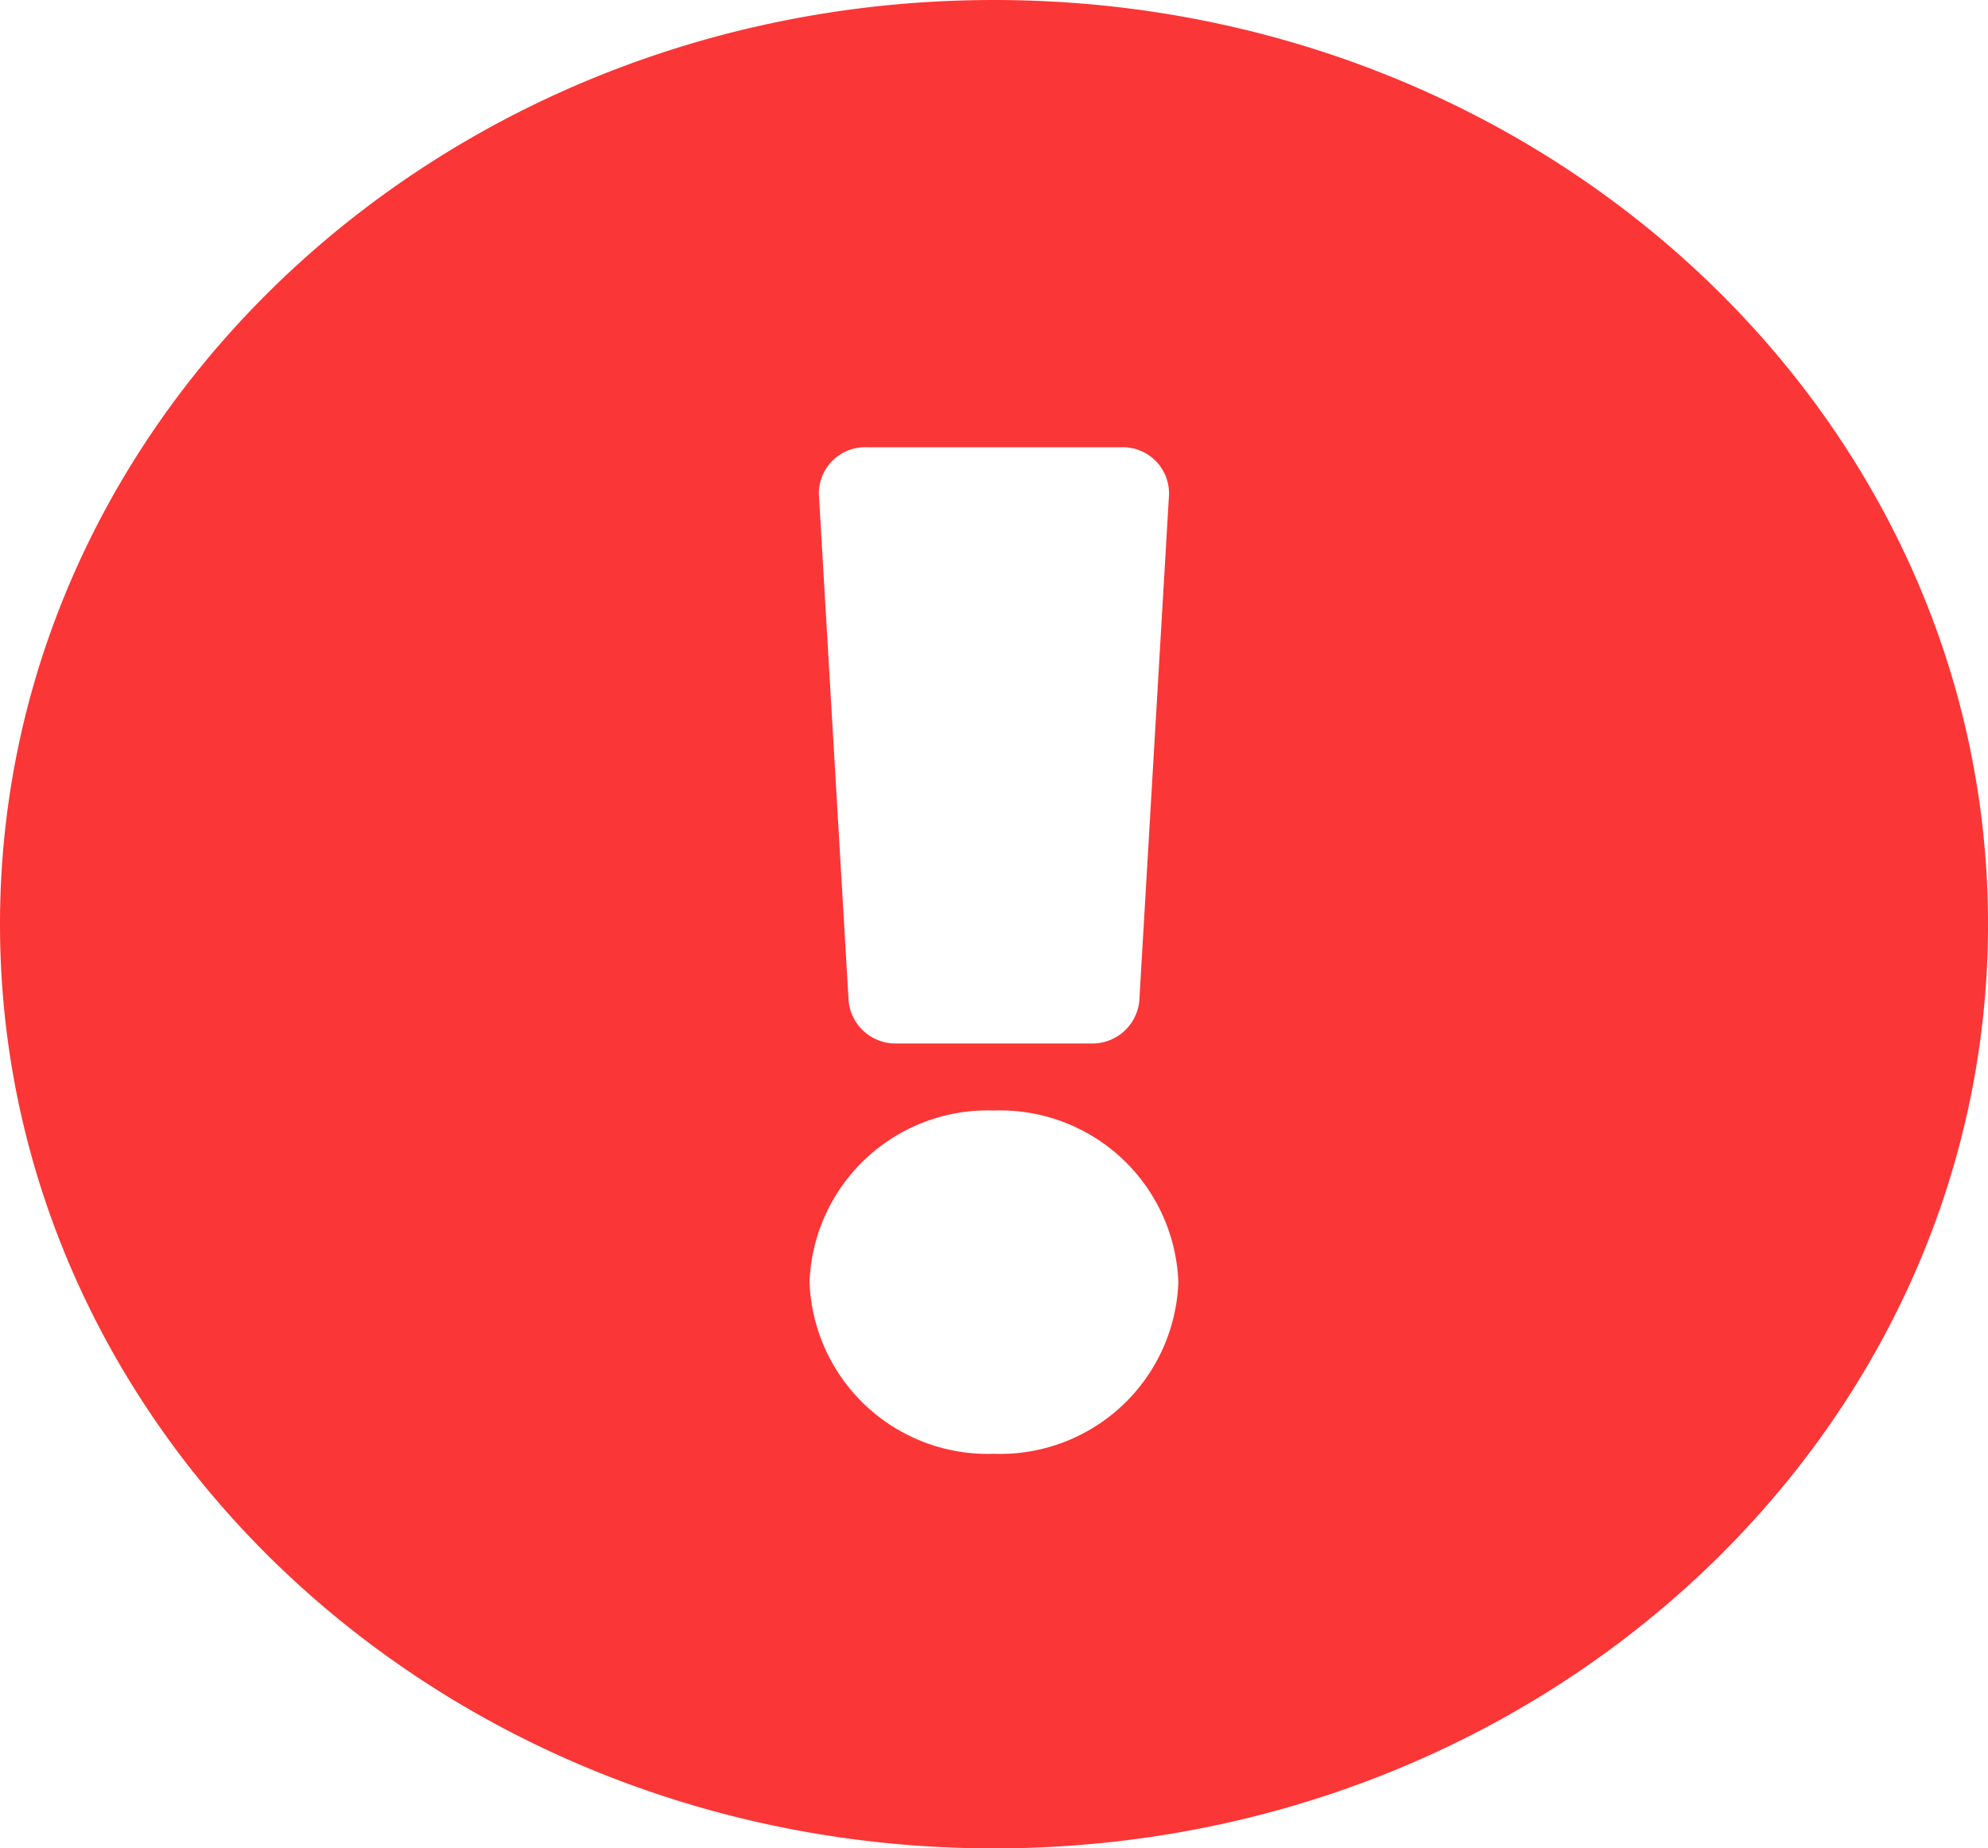 <svg xmlns="http://www.w3.org/2000/svg" width="21.109" height="19.627" viewBox="0 0 21.109 19.627">
  <path id="Icon_awesome-exclamation-circle" data-name="Icon awesome-exclamation-circle" d="M21.672,10.376c0,5.421-4.726,9.814-10.555,9.814S.563,15.8.563,10.376,5.288.563,11.117.563,21.672,4.958,21.672,10.376ZM11.117,12.355a1.893,1.893,0,0,0-1.958,1.82A1.893,1.893,0,0,0,11.117,16a1.893,1.893,0,0,0,1.958-1.82A1.893,1.893,0,0,0,11.117,12.355ZM9.258,5.812l.316,5.382a.5.5,0,0,0,.51.449H12.15a.5.5,0,0,0,.51-.449l.316-5.382a.491.491,0,0,0-.51-.5h-2.7A.491.491,0,0,0,9.258,5.812Z" transform="translate(-0.563 -0.563)" fill="#fb3636"/>
</svg>

